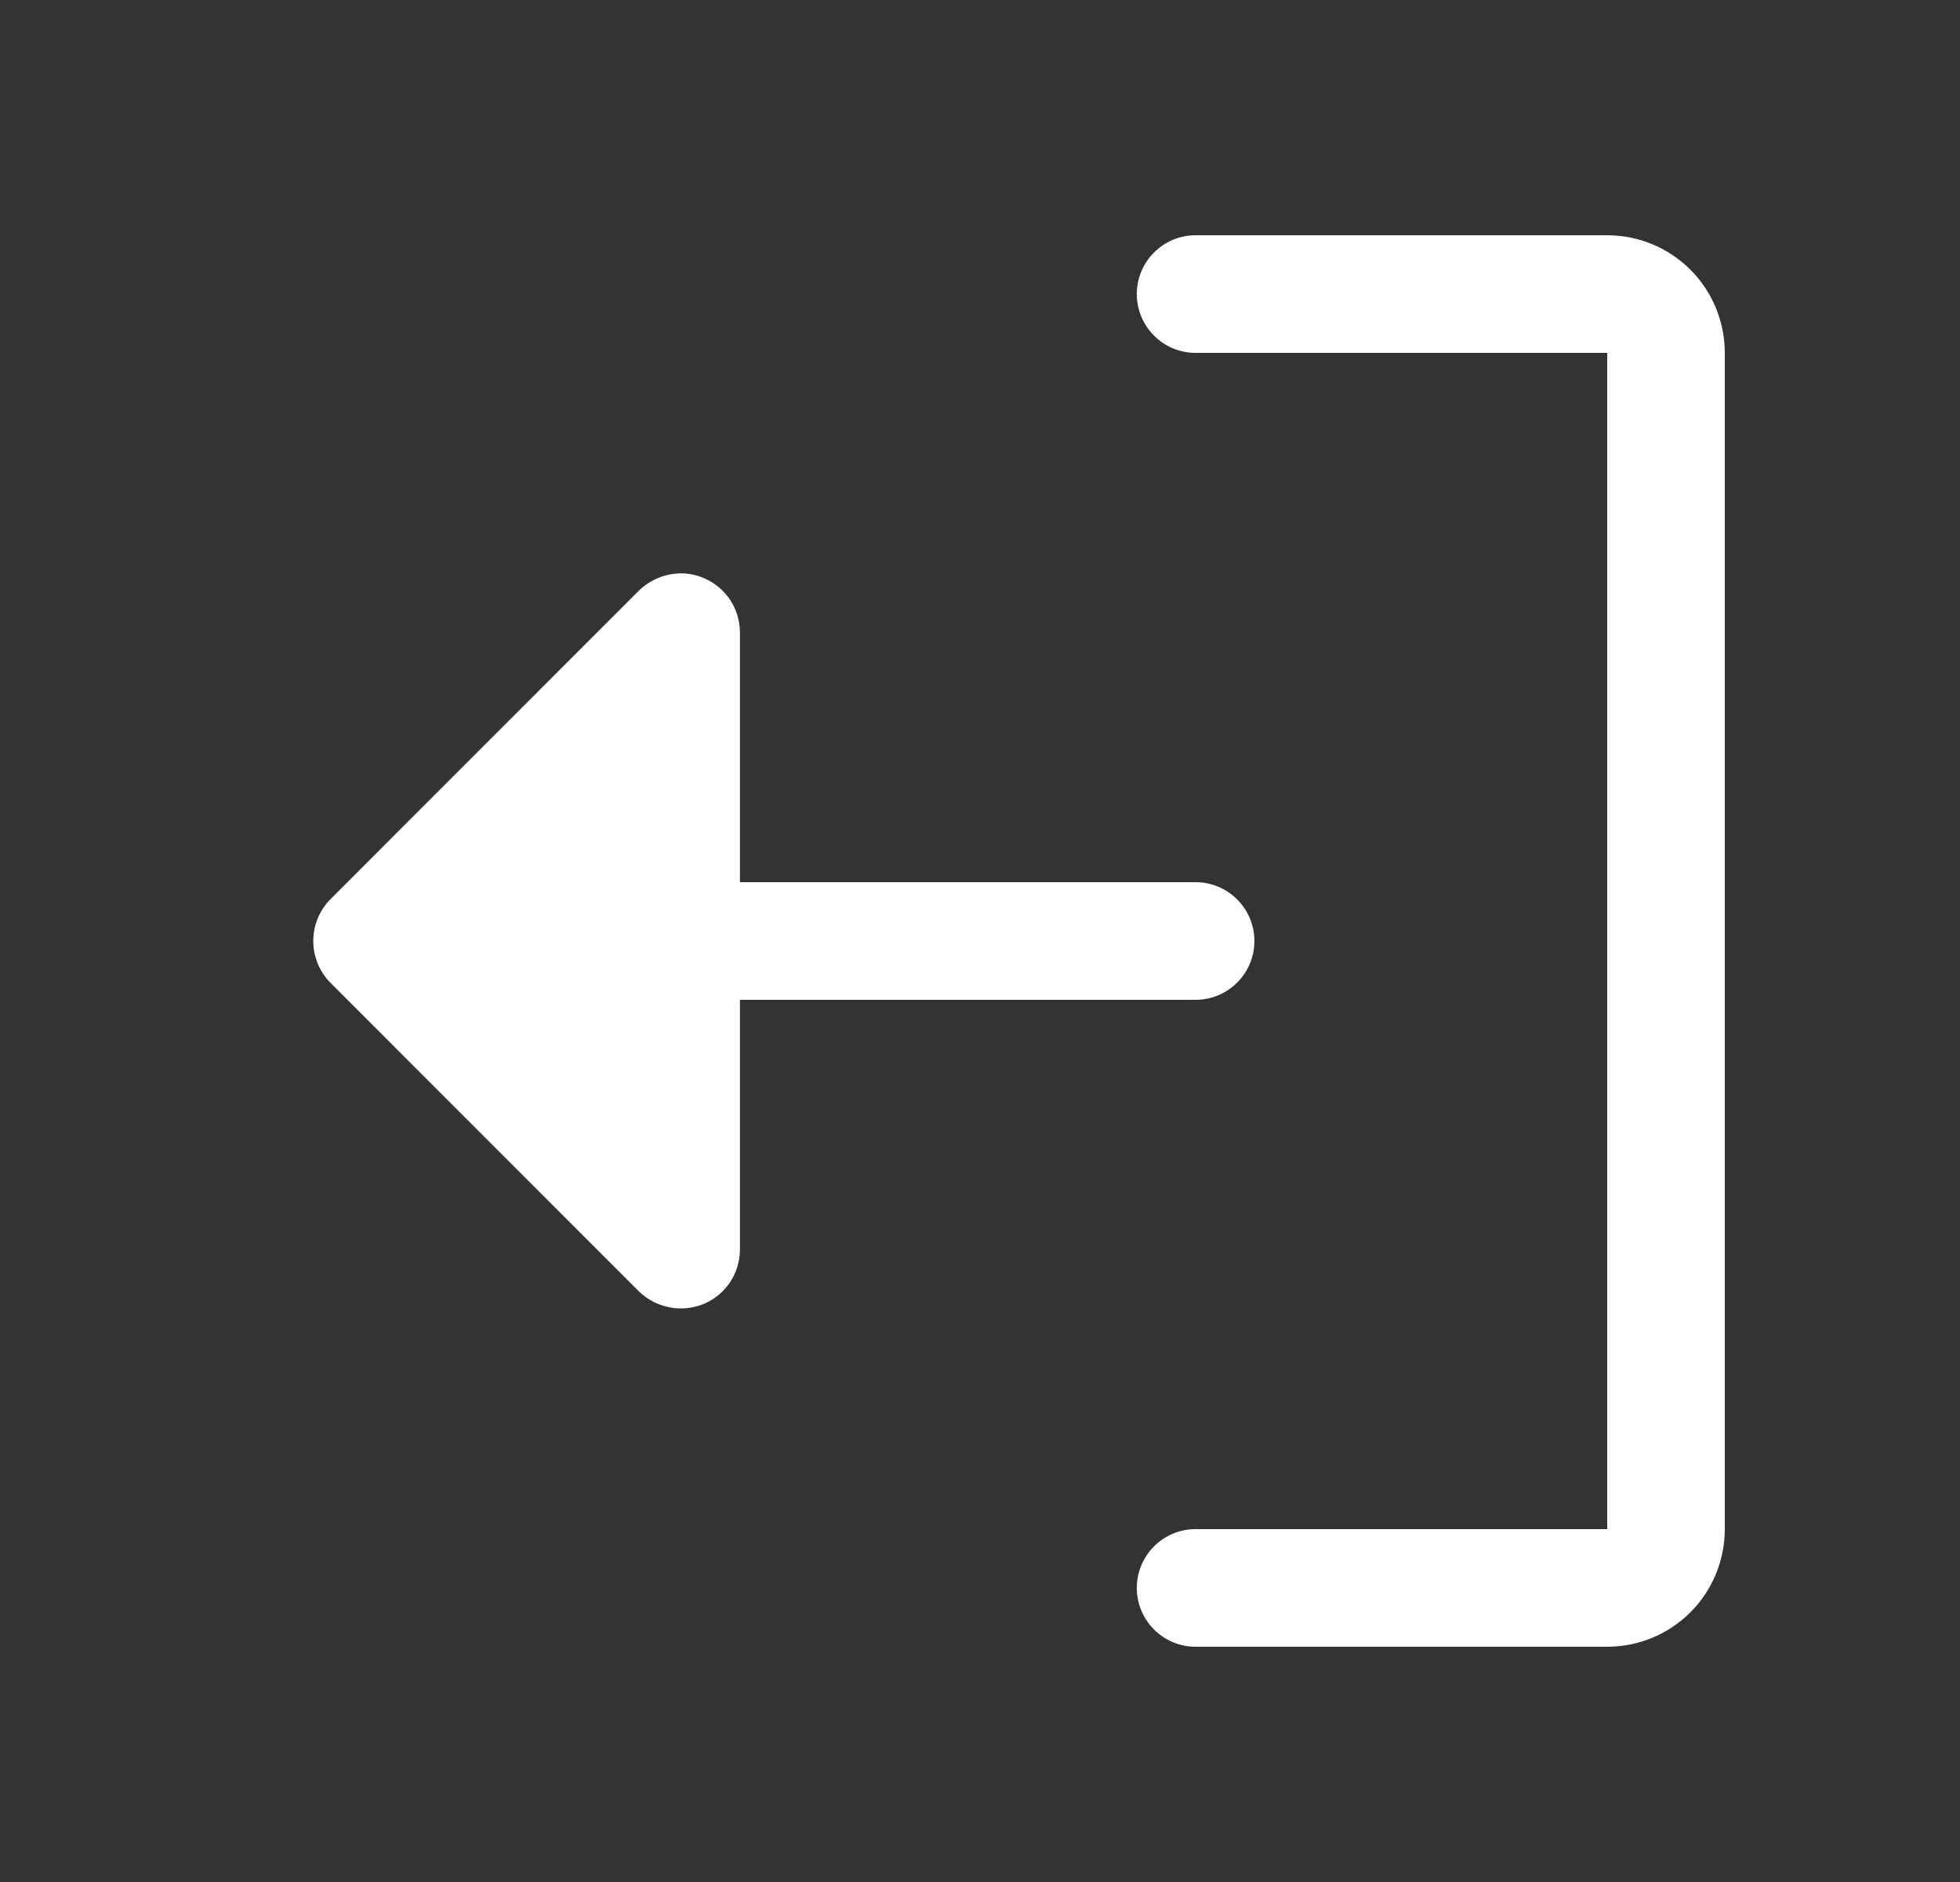 <svg width="25" height="24" viewBox="0 0 25 24" fill="none" xmlns="http://www.w3.org/2000/svg">
<rect x="0" y="0" width="25" height="24" fill="#333333" stroke="none"/>
<path d="M4.216 11.466L8.153 7.528C8.297 7.391 8.488 7.313 8.688 7.312C8.784 7.312 8.88 7.331 8.969 7.369C9.107 7.425 9.225 7.521 9.309 7.644C9.392 7.768 9.437 7.913 9.438 8.062V11.25L15.25 11.25C15.449 11.25 15.64 11.329 15.78 11.47C15.921 11.61 16 11.801 16 12C16 12.199 15.921 12.39 15.78 12.53C15.64 12.671 15.449 12.75 15.25 12.75L9.438 12.75L9.438 15.938C9.437 16.087 9.392 16.232 9.309 16.356C9.225 16.479 9.107 16.575 8.969 16.631C8.832 16.686 8.682 16.7 8.538 16.671C8.393 16.643 8.26 16.574 8.153 16.472L4.216 12.534C4.075 12.392 3.996 12.2 3.996 12C3.996 11.8 4.075 11.608 4.216 11.466ZM15.25 4.5H20.5L20.5 19.5H15.25C15.051 19.5 14.86 19.579 14.72 19.72C14.579 19.86 14.5 20.051 14.5 20.25C14.5 20.449 14.579 20.64 14.72 20.78C14.86 20.921 15.051 21 15.25 21H20.5C20.898 21 21.279 20.842 21.561 20.561C21.842 20.279 22 19.898 22 19.5L22 4.5C22 4.102 21.842 3.721 21.561 3.439C21.279 3.158 20.898 3 20.5 3H15.25C15.051 3 14.86 3.079 14.72 3.22C14.579 3.36 14.5 3.551 14.5 3.75C14.5 3.949 14.579 4.14 14.72 4.28C14.86 4.421 15.051 4.5 15.25 4.5Z" fill="white"/>
</svg>
